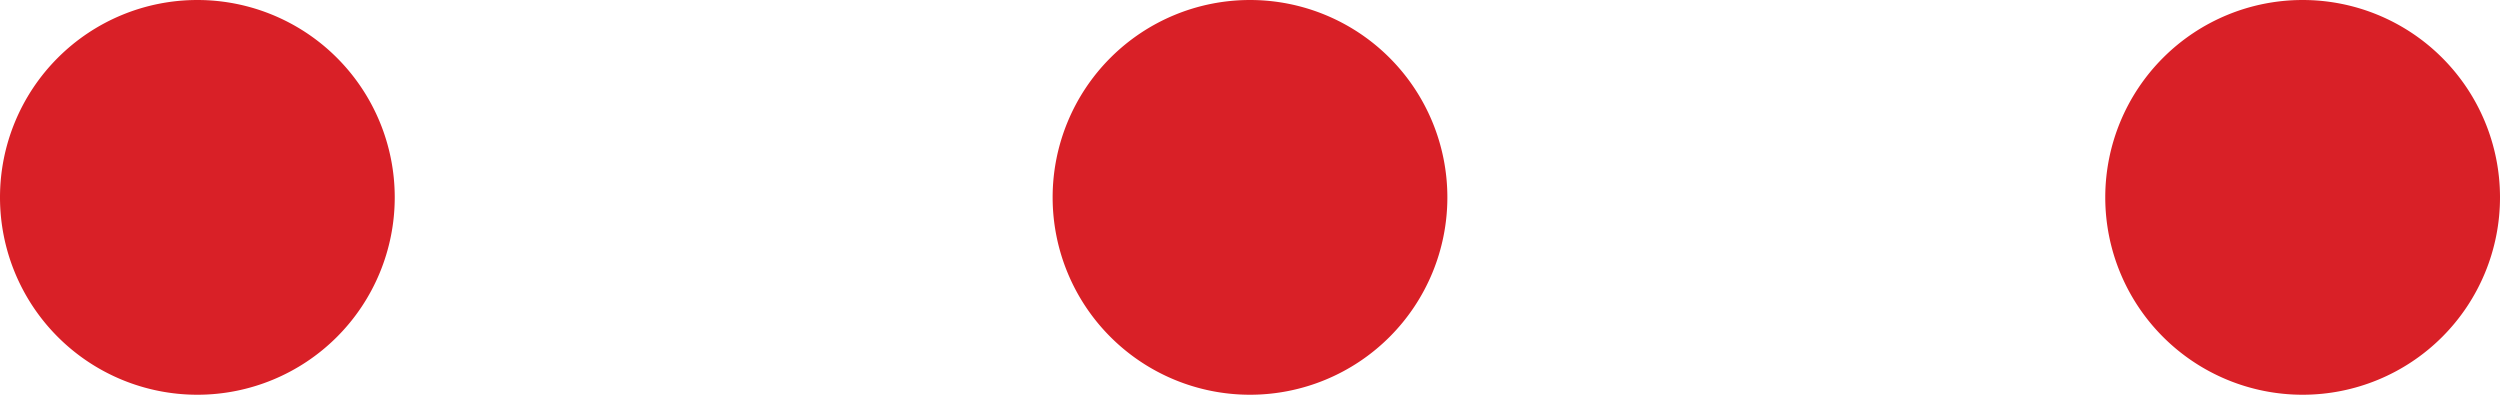 <svg xmlns="http://www.w3.org/2000/svg" width="19" height="3" viewBox="0 0 19 3">
<defs>
    <style>
      .cls-1 {
        fill: #d92027;
        fill-rule: evenodd;
      }
    </style>
  </defs>
  <path class="cls-1" d="M3496.5,2226a1.5,1.5,0,1,1-1.5,1.5A1.5,1.5,0,0,1,3496.5,2226Zm8,0a1.5,1.5,0,1,1-1.5,1.5A1.5,1.5,0,0,1,3504.5,2226Zm8,0a1.5,1.5,0,1,1-1.5,1.5A1.5,1.5,0,0,1,3512.5,2226Z" transform="translate(-3495 -2226)"/>
</svg>
